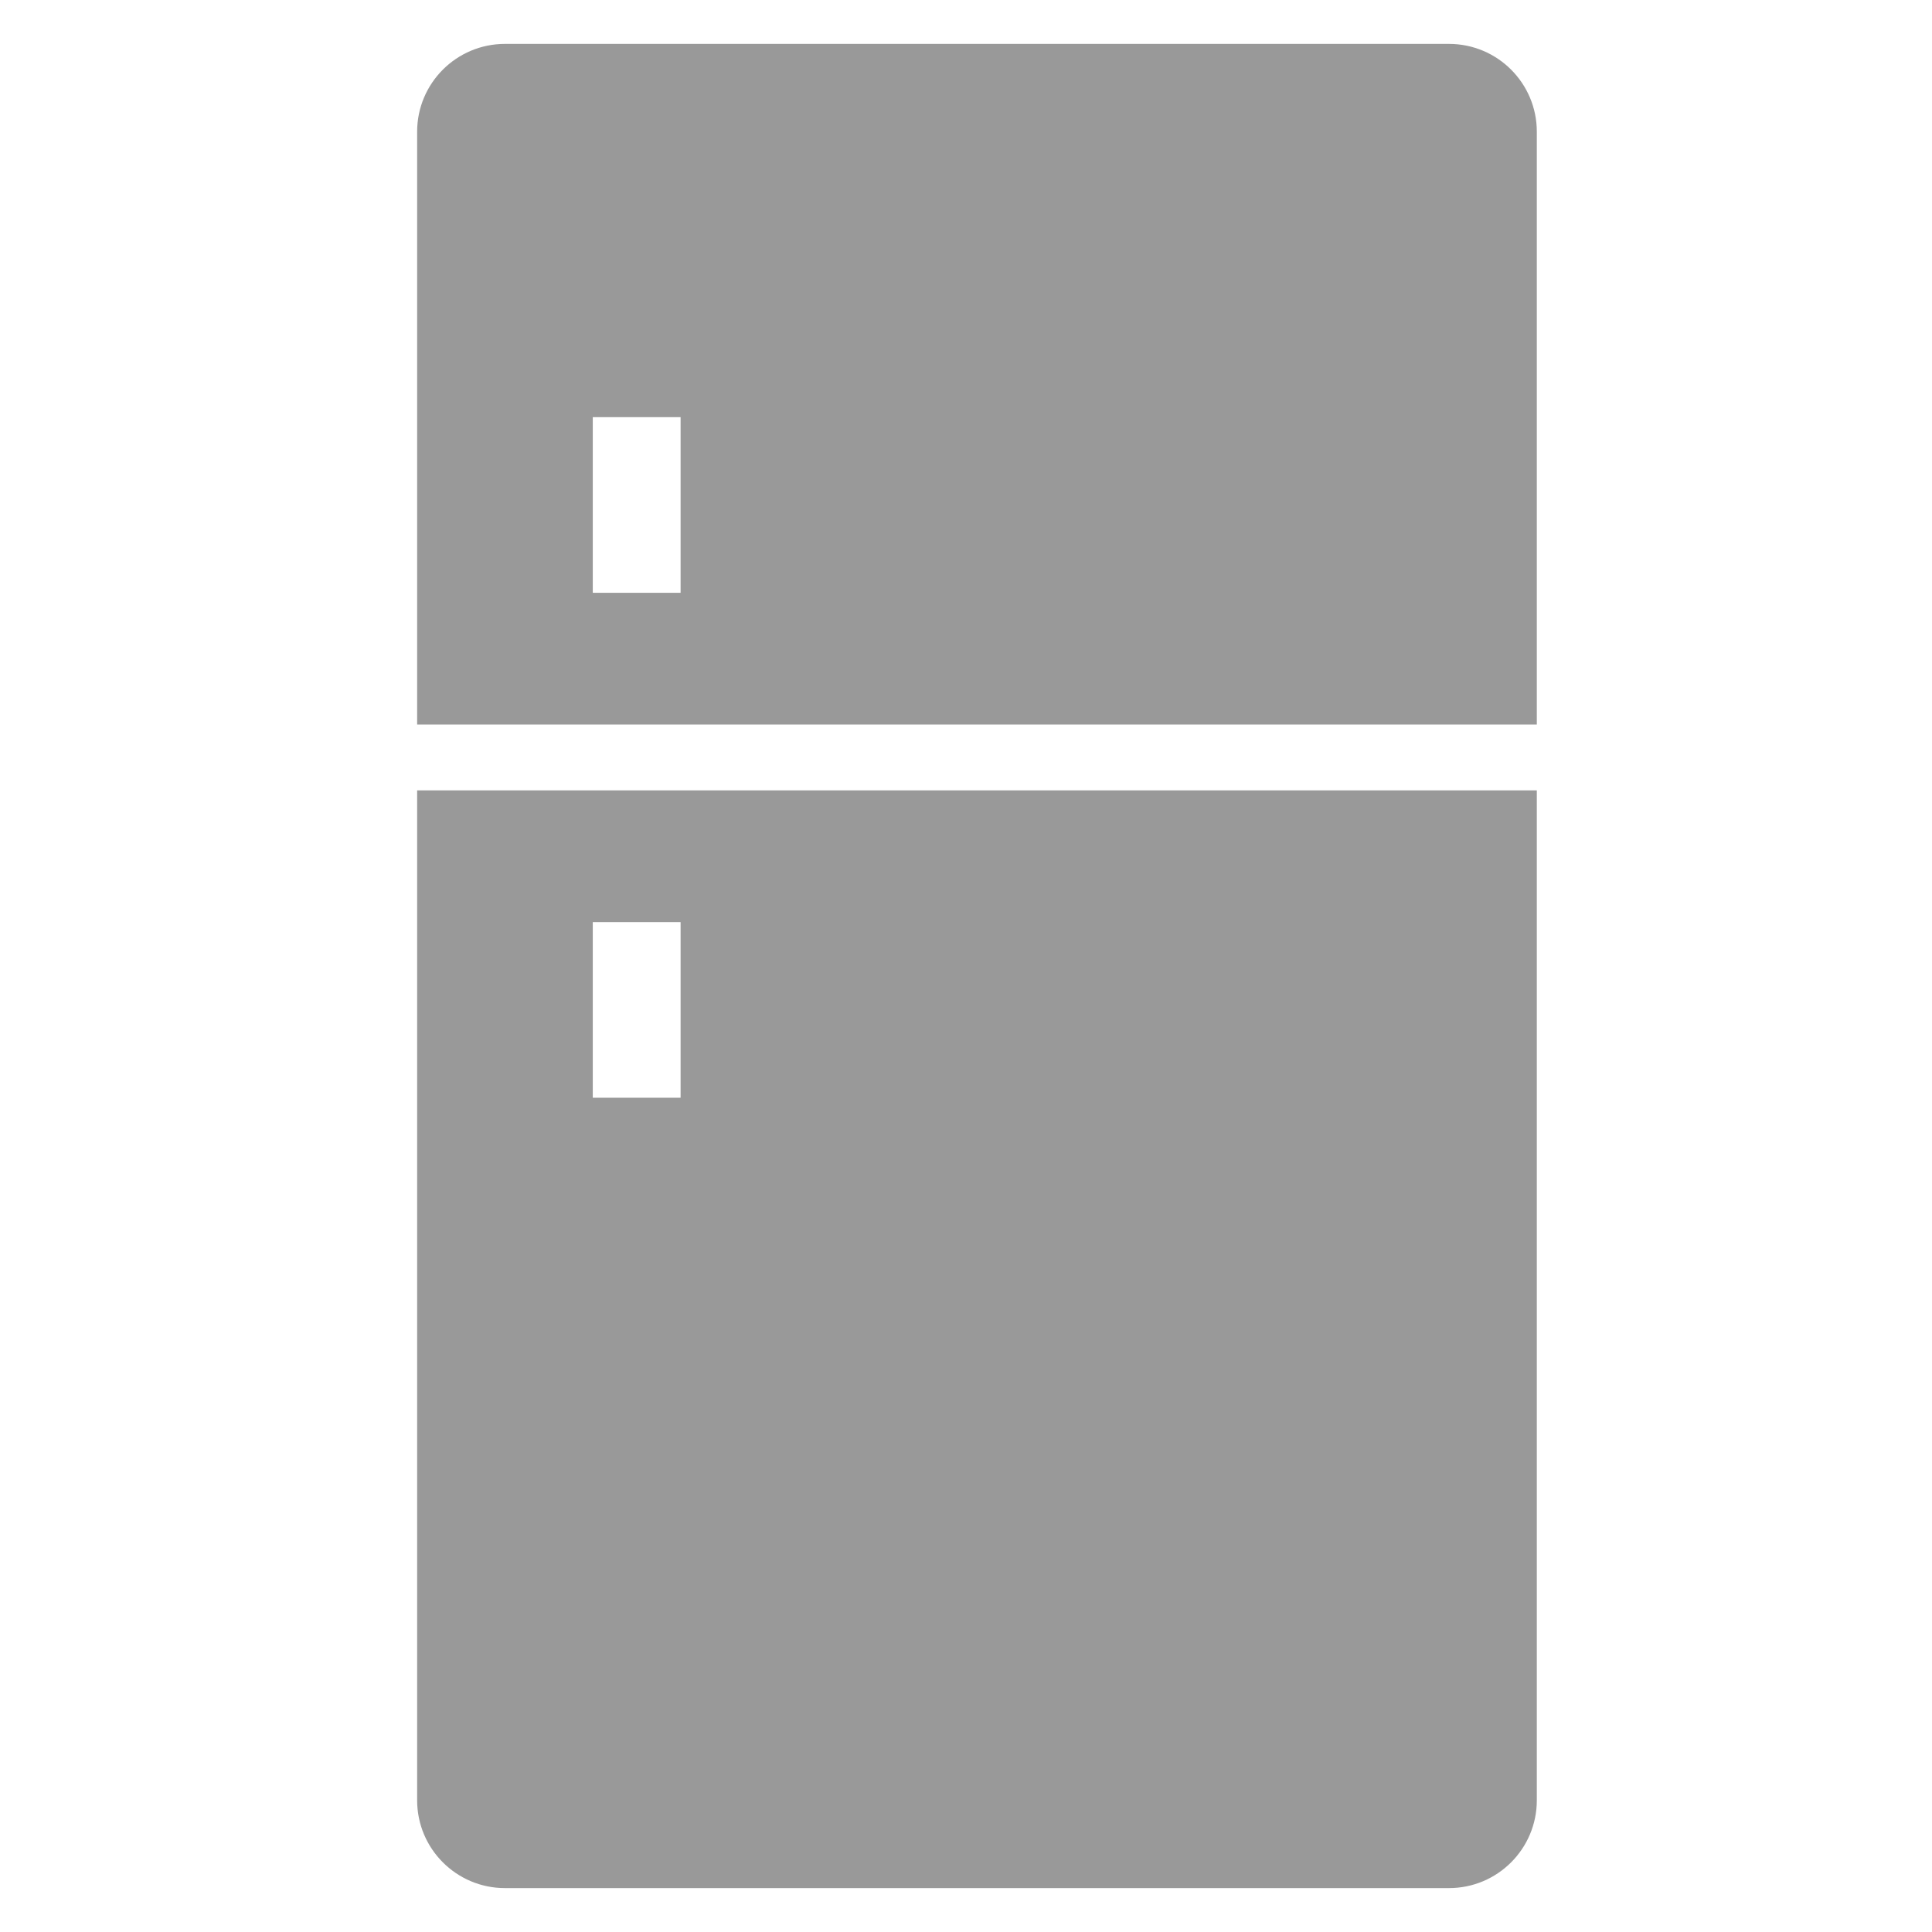 <?xml version="1.0" encoding="UTF-8"?>
<svg width="88px" height="88px" viewBox="0 0 88 88" version="1.1" xmlns="http://www.w3.org/2000/svg" xmlns:xlink="http://www.w3.org/1999/xlink">
    <!-- Generator: Sketch 51 (57462) - http://www.bohemiancoding.com/sketch -->
    <title>Device2/devices_icon_refrigerator_s</title>
    <desc>Created with Sketch.</desc>
    <defs></defs>
    <g id="Device2/devices_icon_refrigerator_s" stroke="none" stroke-width="1" fill="none" fill-rule="evenodd">
        <g id="Group" transform="translate(19, 2)" fill="#999999">
            <path d="M51,31 L0,31 L0,4 C-2.705415e-16,1.791 1.791,4.05812251e-16 4,0 L47,0 C49.209,-4.05812251e-16 51,1.791 51,4 L51,31 Z M51,34 L51,80 C51,82.209 49.209,84 47,84 L4,84 C1.791,84 2.705415e-16,82.209 0,80 L0,34 L51,34 Z M8,17 L8,25 L12,25 L12,17 L8,17 Z M8,40 L8,48 L12,48 L12,40 L8,40 Z" id="Combined-Shape"></path>
        </g>
    </g>
</svg>